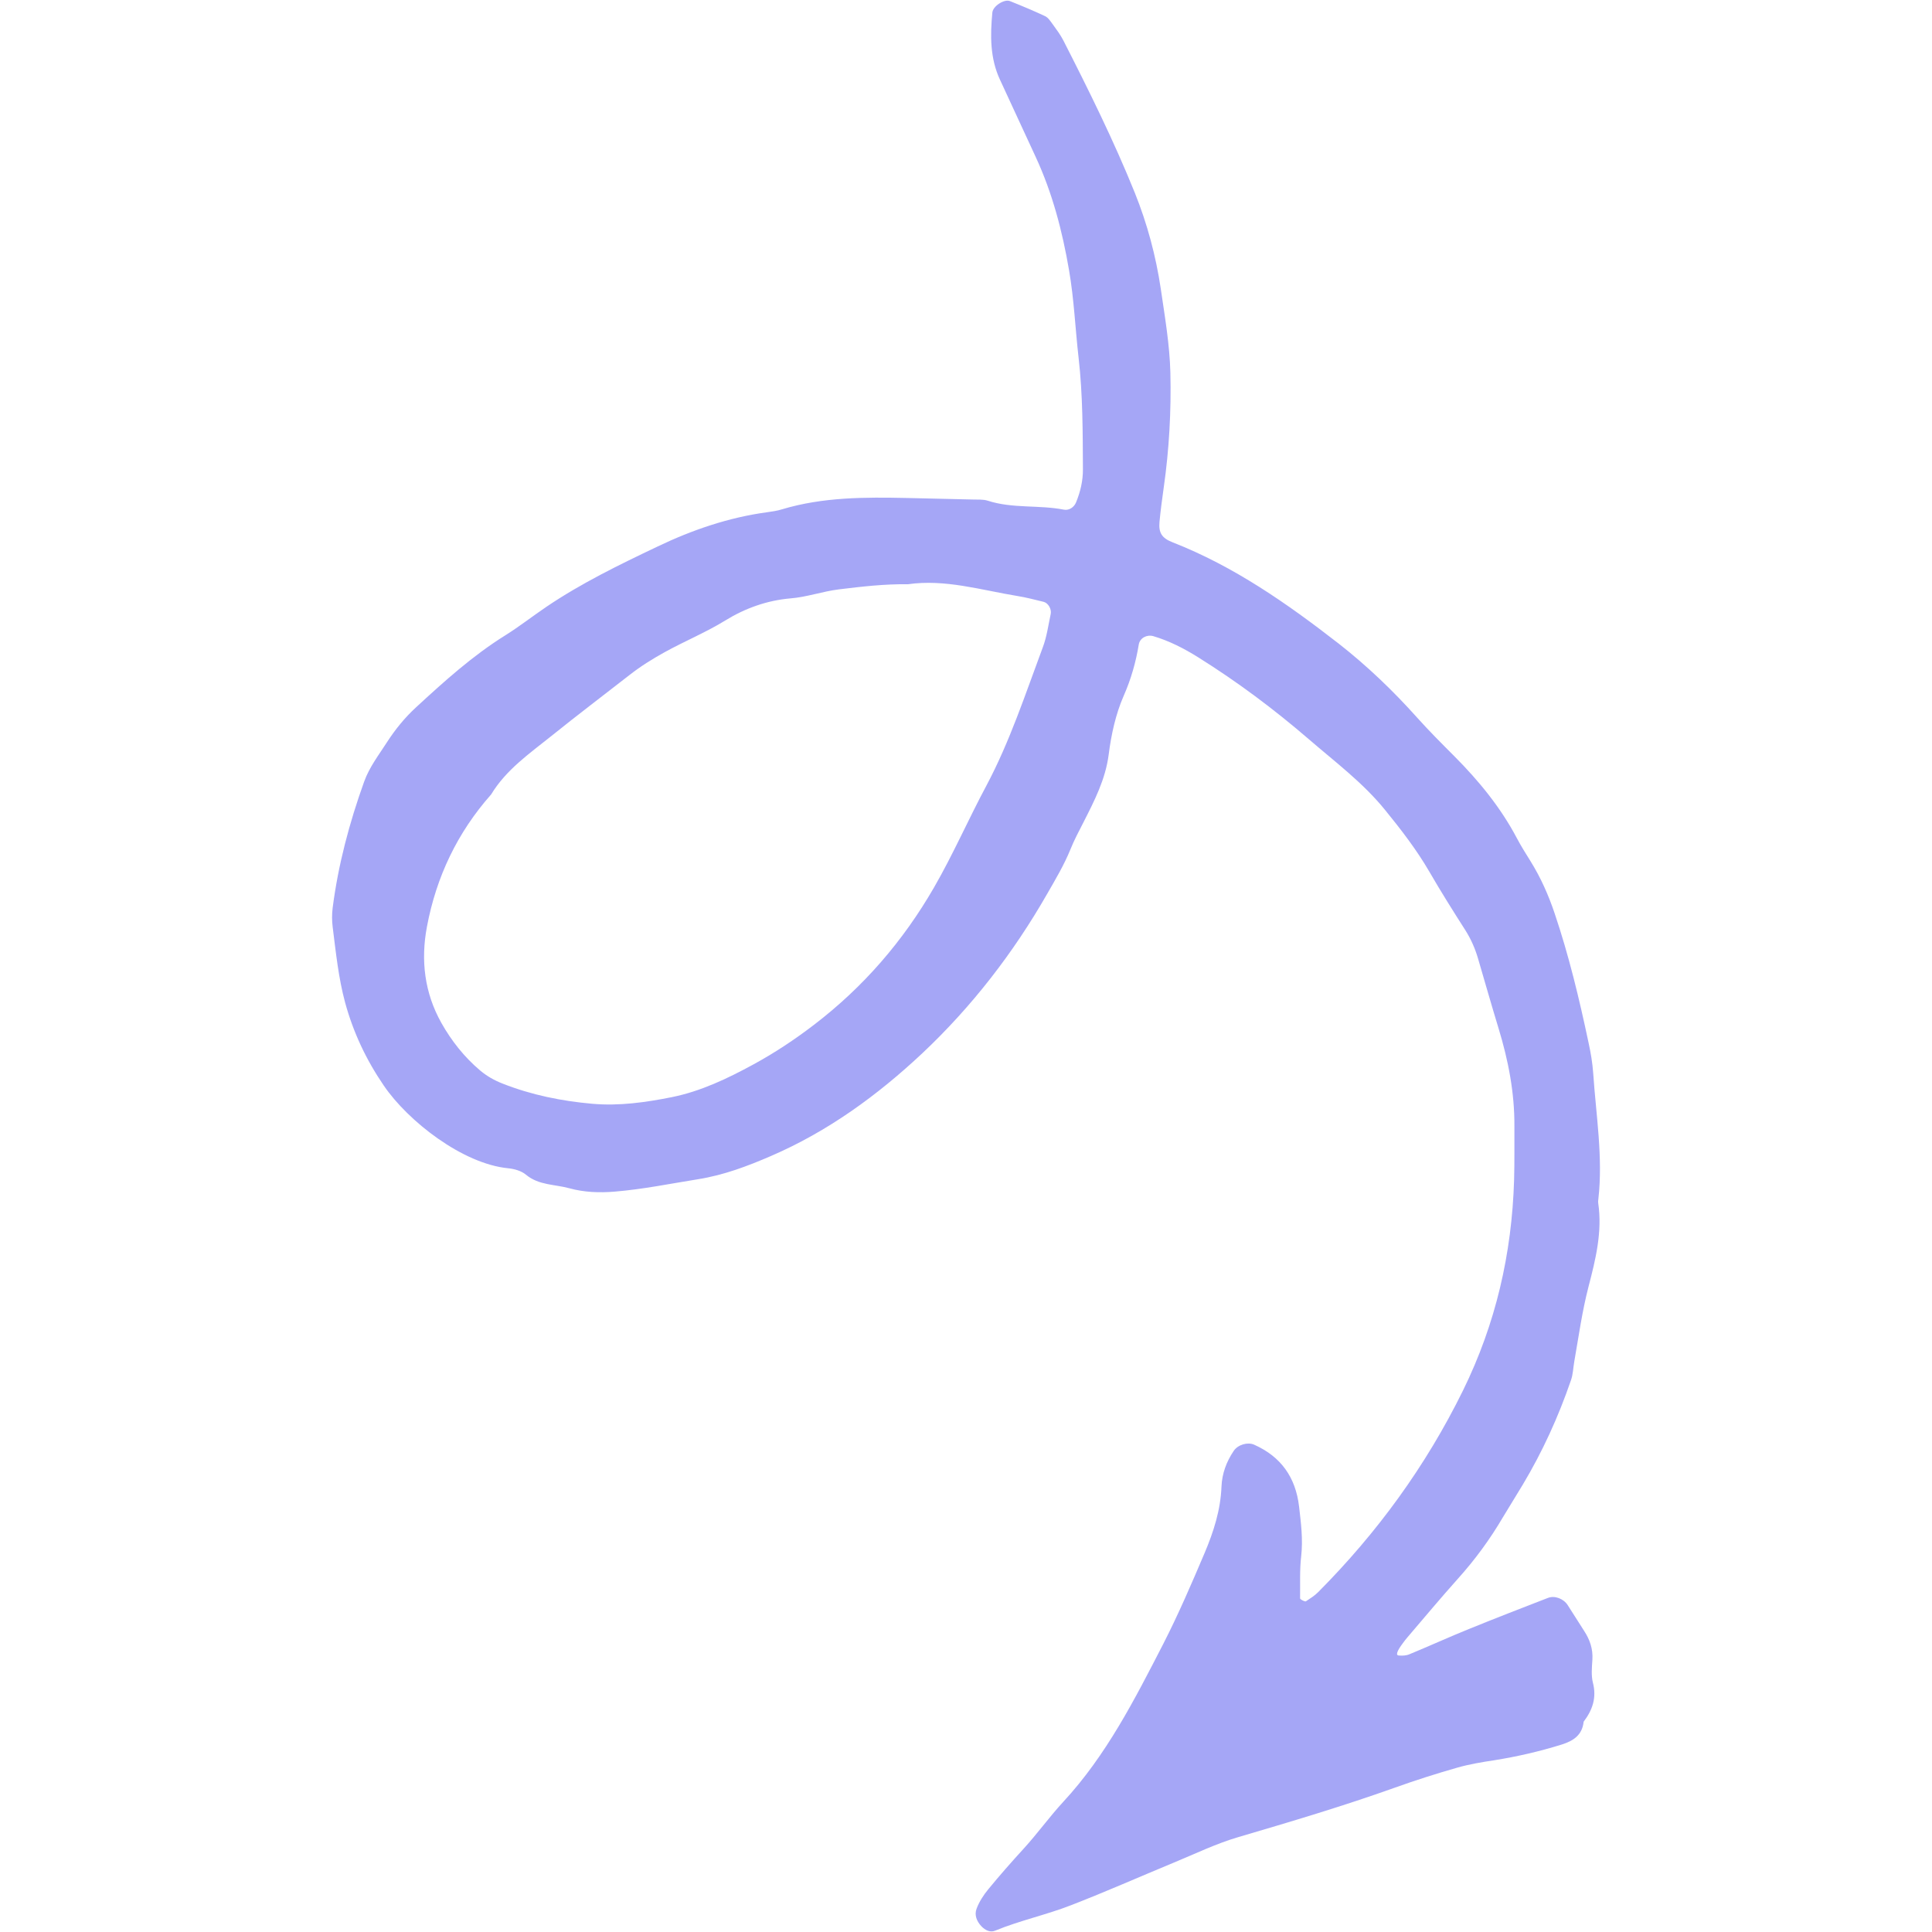 <svg xmlns="http://www.w3.org/2000/svg" xmlns:xlink="http://www.w3.org/1999/xlink" width="100" zoomAndPan="magnify" viewBox="0 0 75 75" height="100" preserveAspectRatio="xMidYMid meet" version="1.0"><defs><g/><clipPath id="55f47f7512"><path d="M 12.891 0.027 L 62.109 0.027 L 62.109 74.977 L 12.891 74.977 Z M 12.891 0.027 " clip-rule="nonzero"/></clipPath></defs><g clip-path="url(#55f47f7512)"><path fill="#a5a6f6" d="M 40.789 23.832 C 40.695 24.27 40.637 24.719 40.48 25.133 C 39.805 26.941 39.203 28.785 38.293 30.496 C 37.594 31.801 37.004 33.16 36.262 34.445 C 35.055 36.539 33.516 38.316 31.602 39.781 C 30.852 40.355 30.062 40.879 29.242 41.324 C 28.246 41.867 27.207 42.363 26.086 42.59 C 25.07 42.793 24.035 42.941 22.988 42.848 C 21.797 42.742 20.641 42.508 19.523 42.07 C 19.191 41.941 18.902 41.777 18.633 41.551 C 18.02 41.031 17.527 40.406 17.137 39.715 C 16.477 38.543 16.328 37.277 16.574 35.973 C 16.938 34.035 17.758 32.316 19.066 30.84 C 19.645 29.883 20.547 29.258 21.391 28.582 C 22.395 27.773 23.422 26.996 24.438 26.203 C 24.867 25.867 25.324 25.582 25.805 25.316 C 26.582 24.887 27.402 24.551 28.164 24.082 C 28.926 23.613 29.773 23.309 30.68 23.23 C 31.32 23.18 31.93 22.957 32.57 22.879 C 33.457 22.77 34.34 22.668 35.246 22.68 C 36.691 22.473 38.082 22.906 39.496 23.137 C 39.836 23.191 40.172 23.281 40.512 23.363 C 40.688 23.406 40.828 23.641 40.789 23.832 Z M 61.848 41.66 C 61.82 41.266 61.754 40.871 61.668 40.48 C 61.309 38.785 60.906 37.098 60.348 35.449 C 60.109 34.738 59.809 34.066 59.414 33.43 C 59.23 33.137 59.047 32.844 58.883 32.535 C 58.25 31.336 57.402 30.305 56.453 29.352 C 55.961 28.859 55.469 28.367 55.004 27.848 C 54.074 26.809 53.074 25.852 51.977 24.992 C 49.973 23.434 47.902 21.984 45.516 21.051 C 45.098 20.887 44.973 20.68 45.012 20.254 C 45.055 19.812 45.113 19.367 45.176 18.926 C 45.387 17.445 45.469 15.961 45.434 14.469 C 45.406 13.371 45.219 12.297 45.062 11.215 C 44.871 9.934 44.539 8.695 44.055 7.488 C 43.238 5.465 42.27 3.512 41.277 1.566 C 41.164 1.348 41.016 1.148 40.871 0.949 C 40.785 0.832 40.695 0.688 40.574 0.629 C 40.125 0.418 39.668 0.227 39.207 0.043 C 38.984 -0.047 38.547 0.238 38.523 0.484 C 38.438 1.379 38.43 2.266 38.824 3.105 C 39.285 4.094 39.738 5.09 40.199 6.078 C 40.852 7.484 41.238 8.961 41.5 10.488 C 41.695 11.617 41.742 12.758 41.871 13.891 C 42.035 15.328 42.031 16.766 42.039 18.207 C 42.043 18.664 41.941 19.09 41.77 19.508 C 41.695 19.688 41.504 19.824 41.301 19.785 C 40.324 19.594 39.312 19.75 38.348 19.438 C 38.164 19.379 37.953 19.398 37.758 19.391 C 36.914 19.371 36.066 19.352 35.223 19.332 C 33.582 19.297 31.945 19.293 30.352 19.773 C 30.164 19.832 29.965 19.859 29.766 19.887 C 28.277 20.09 26.867 20.574 25.52 21.219 C 24.043 21.922 22.57 22.637 21.207 23.559 C 20.672 23.922 20.164 24.32 19.621 24.66 C 18.348 25.453 17.25 26.445 16.152 27.457 C 15.707 27.867 15.344 28.316 15.02 28.816 C 14.703 29.312 14.34 29.773 14.133 30.352 C 13.562 31.945 13.129 33.566 12.914 35.242 C 12.883 35.488 12.883 35.742 12.914 35.984 C 13.039 36.969 13.137 37.957 13.398 38.922 C 13.715 40.082 14.219 41.148 14.898 42.141 C 15.836 43.52 17.957 45.18 19.727 45.352 C 19.965 45.375 20.242 45.453 20.418 45.602 C 20.914 46.016 21.539 45.973 22.105 46.129 C 22.672 46.285 23.262 46.309 23.867 46.258 C 24.961 46.168 26.023 45.949 27.102 45.777 C 28.102 45.617 29.016 45.27 29.922 44.879 C 32.133 43.926 34.062 42.523 35.805 40.887 C 37.73 39.074 39.34 36.992 40.656 34.691 C 40.977 34.133 41.309 33.574 41.551 32.98 C 41.699 32.609 41.883 32.27 42.062 31.918 C 42.484 31.086 42.914 30.258 43.039 29.293 C 43.137 28.516 43.312 27.715 43.625 27.004 C 43.91 26.355 44.094 25.703 44.207 25.02 C 44.25 24.766 44.52 24.625 44.77 24.695 C 45.391 24.879 45.961 25.172 46.512 25.516 C 48.031 26.465 49.461 27.535 50.816 28.703 C 51.828 29.578 52.898 30.375 53.758 31.43 C 54.387 32.203 54.988 32.98 55.488 33.84 C 55.934 34.613 56.41 35.367 56.891 36.121 C 57.105 36.461 57.262 36.82 57.375 37.203 C 57.641 38.109 57.898 39.016 58.172 39.914 C 58.551 41.156 58.797 42.418 58.789 43.719 C 58.785 44.414 58.797 45.109 58.777 45.801 C 58.691 48.668 58.066 51.387 56.793 53.98 C 55.352 56.91 53.465 59.5 51.172 61.805 C 51.035 61.945 50.863 62.051 50.699 62.16 C 50.676 62.18 50.609 62.148 50.566 62.129 C 50.527 62.109 50.469 62.074 50.469 62.047 C 50.477 61.5 50.449 60.953 50.512 60.41 C 50.586 59.758 50.504 59.125 50.43 58.484 C 50.297 57.352 49.73 56.547 48.684 56.082 C 48.438 55.973 48.059 56.078 47.895 56.32 C 47.609 56.742 47.438 57.207 47.418 57.711 C 47.383 58.621 47.109 59.469 46.762 60.289 C 46.258 61.477 45.746 62.664 45.16 63.812 C 44.047 65.973 42.949 68.141 41.27 69.953 C 40.734 70.535 40.27 71.184 39.734 71.77 C 39.266 72.281 38.805 72.805 38.363 73.344 C 38.18 73.566 38.012 73.824 37.91 74.098 C 37.82 74.332 37.91 74.582 38.098 74.777 C 38.246 74.934 38.441 75.027 38.629 74.949 C 39.594 74.551 40.617 74.336 41.586 73.957 C 42.926 73.438 44.242 72.855 45.57 72.305 C 46.395 71.965 47.207 71.57 48.059 71.32 C 50.102 70.719 52.141 70.113 54.145 69.398 C 54.941 69.113 55.746 68.855 56.555 68.625 C 57.027 68.488 57.523 68.406 58.012 68.332 C 58.895 68.191 59.758 67.992 60.613 67.727 C 61.078 67.582 61.422 67.359 61.477 66.836 C 61.82 66.383 61.988 65.906 61.836 65.32 C 61.766 65.043 61.797 64.73 61.816 64.434 C 61.844 64.016 61.719 63.652 61.496 63.312 C 61.281 62.98 61.07 62.645 60.859 62.312 C 60.703 62.066 60.359 61.926 60.09 62.031 C 59.07 62.426 58.051 62.82 57.043 63.23 C 56.258 63.547 55.492 63.898 54.711 64.219 C 54.586 64.273 54.434 64.277 54.297 64.266 C 54.176 64.258 54.227 64.094 54.461 63.785 C 54.52 63.707 54.578 63.625 54.645 63.551 C 55.289 62.797 55.926 62.035 56.586 61.297 C 57.254 60.555 57.84 59.758 58.344 58.898 C 58.598 58.473 58.863 58.055 59.117 57.629 C 59.883 56.348 60.5 54.992 60.984 53.582 C 61.066 53.352 61.07 53.098 61.113 52.855 C 61.285 51.879 61.418 50.902 61.668 49.941 C 61.941 48.891 62.207 47.82 62.043 46.707 C 62.035 46.66 62.039 46.609 62.047 46.559 C 62.234 44.918 61.957 43.293 61.848 41.66 " fill-opacity="1" fill-rule="nonzero"/></g><g fill="#a5a6f6" fill-opacity="1"><g transform="translate(36.946, 37.575)"><g><path d="M 0.547 0.016 C 0.484 0.016 0.426 0.004 0.375 -0.016 C 0.32 -0.047 0.281 -0.086 0.25 -0.141 C 0.219 -0.191 0.203 -0.25 0.203 -0.312 C 0.203 -0.375 0.219 -0.426 0.25 -0.469 C 0.281 -0.52 0.32 -0.562 0.375 -0.594 C 0.426 -0.625 0.484 -0.641 0.547 -0.641 C 0.617 -0.641 0.68 -0.625 0.734 -0.594 C 0.785 -0.562 0.828 -0.52 0.859 -0.469 C 0.891 -0.426 0.906 -0.375 0.906 -0.312 C 0.906 -0.219 0.867 -0.141 0.797 -0.078 C 0.734 -0.016 0.648 0.016 0.547 0.016 Z M 0.547 0.016 "/></g></g></g></svg>